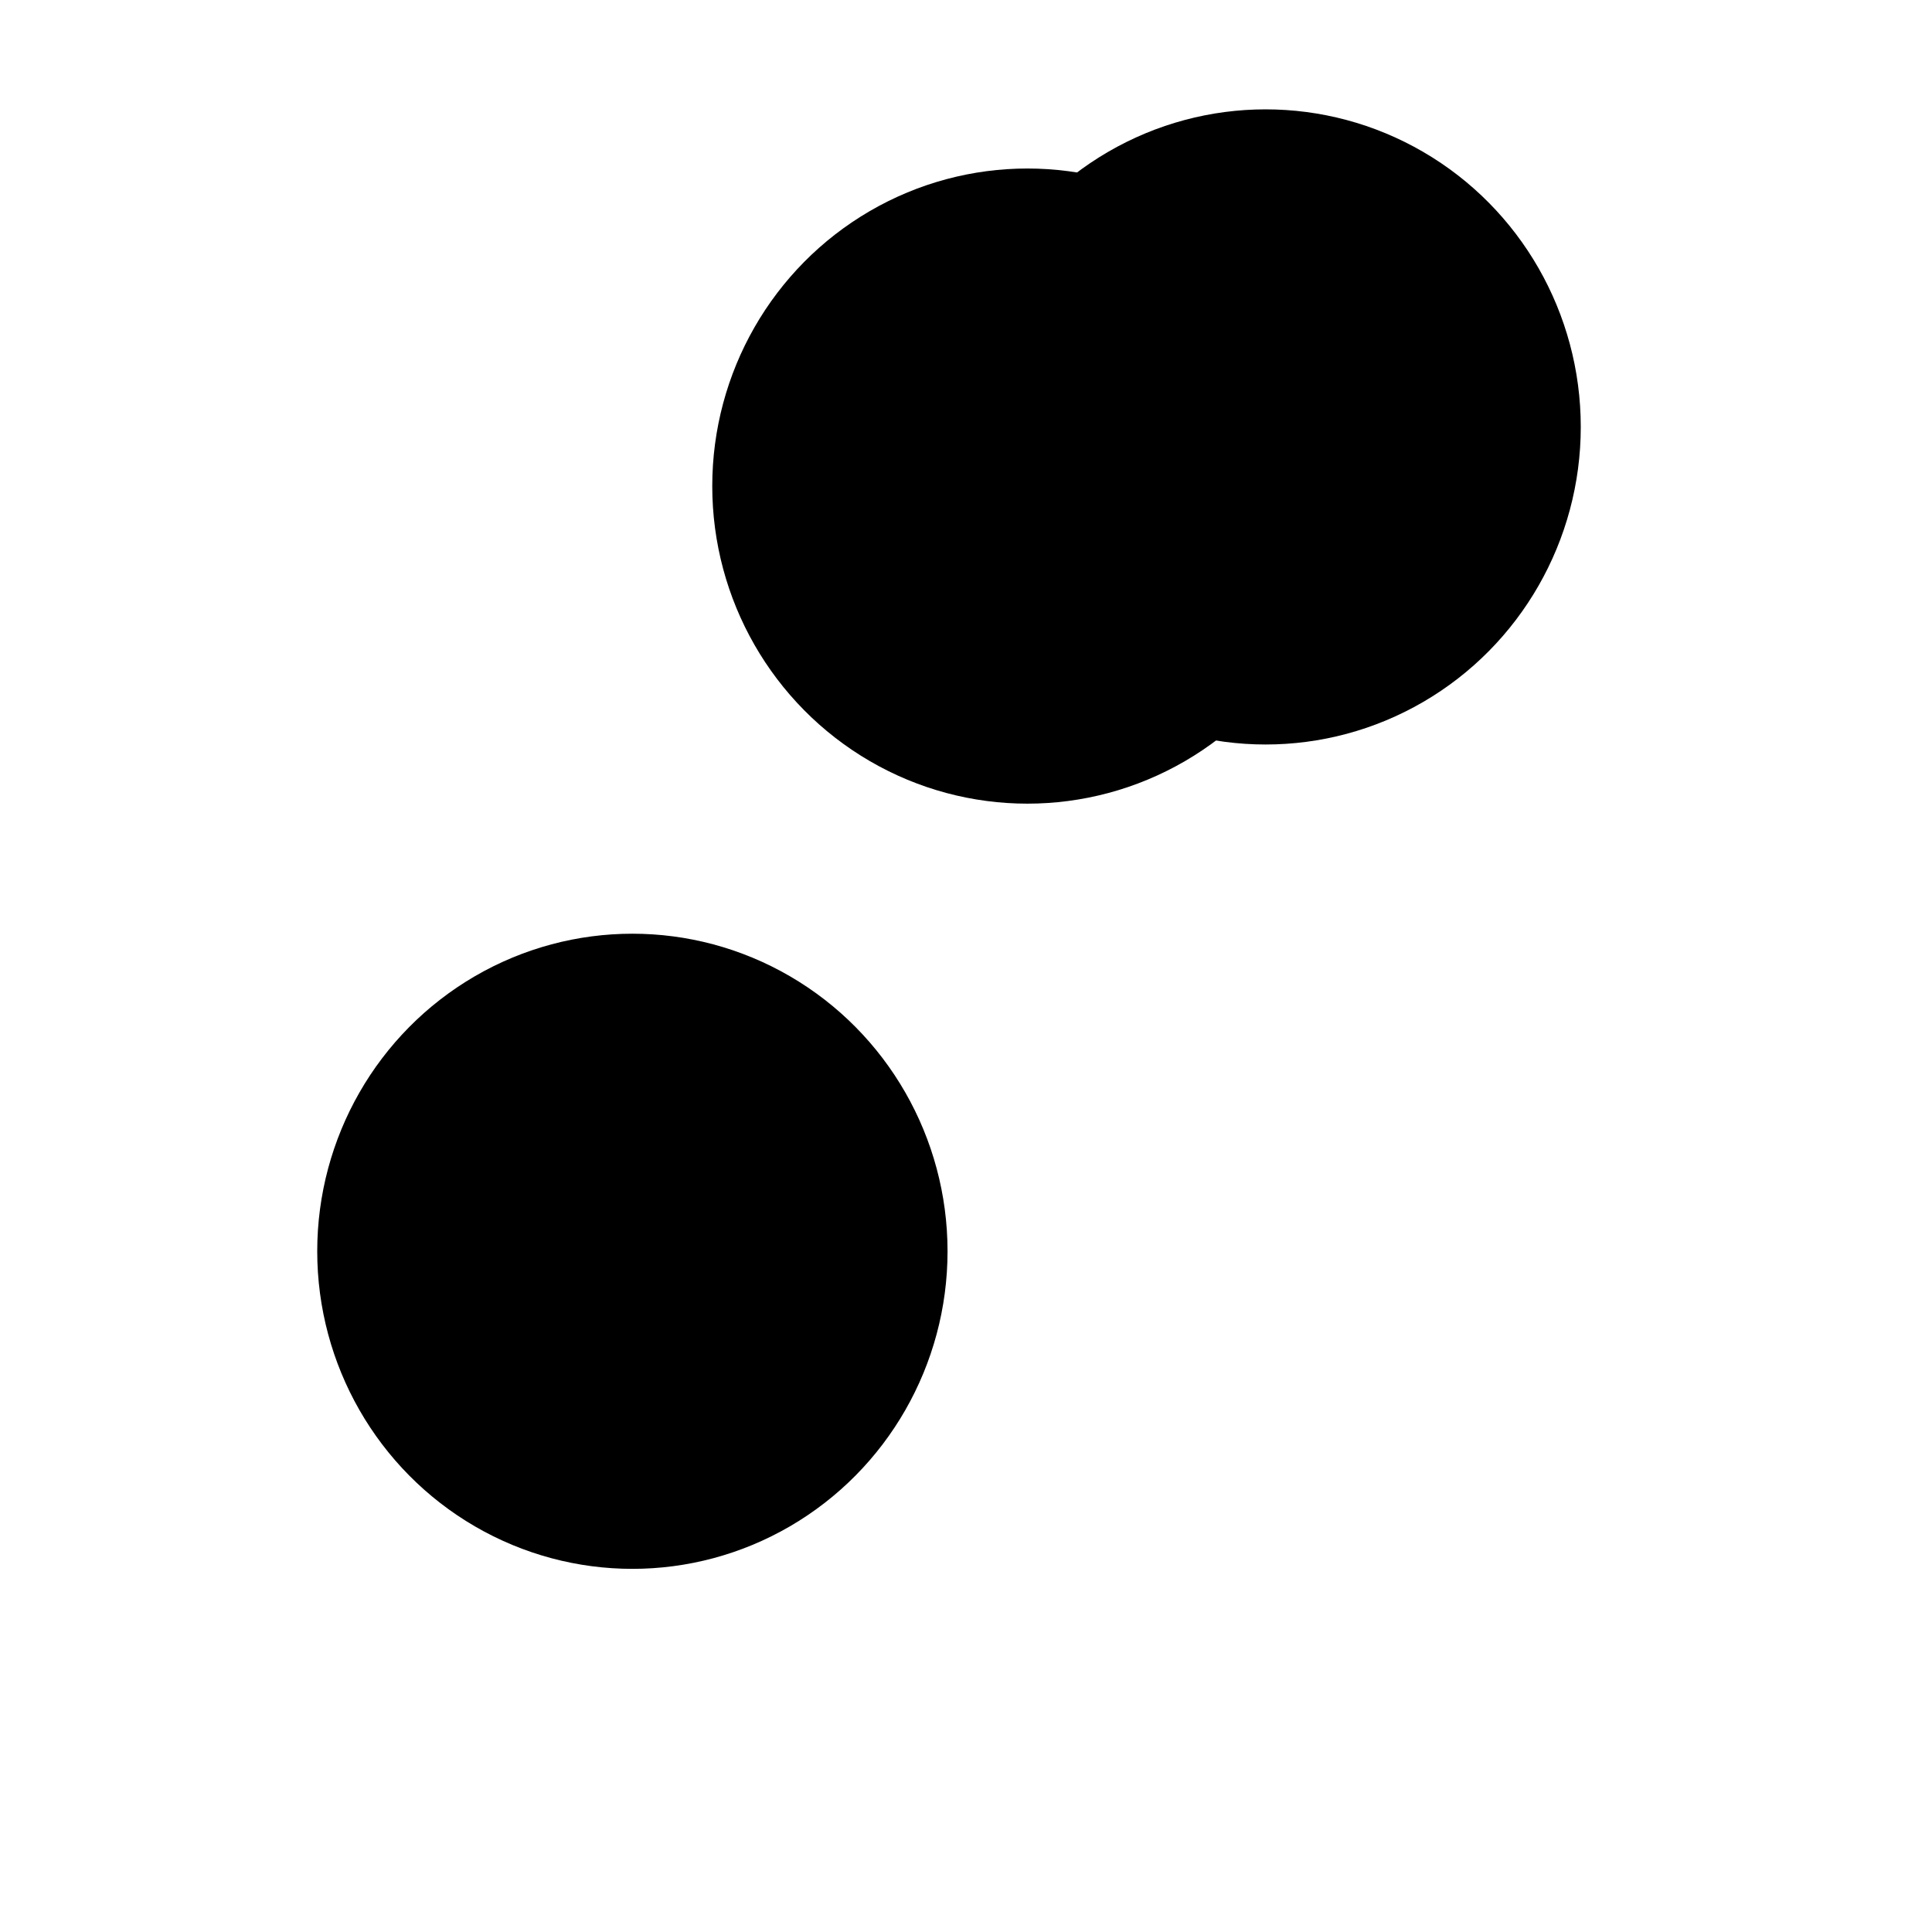 <svg xmlns="http://www.w3.org/2000/svg" version="1.1" xmlns:xlink="http://www.w3.org/1999/xlink" xmlns:svgjs="http://svgjs.dev/svgjs" viewBox="0 0 800 800" opacity="1"><defs><filter id="bbblurry-filter" x="-100%" y="-100%" width="400%" height="400%" filterUnits="objectBoundingBox" primitiveUnits="userSpaceOnUse" color-interpolation-filters="sRGB">
	<feGaussianBlur stdDeviation="65" x="0%" y="0%" width="100%" height="100%" in="SourceGraphic" edgeMode="none" result="blur"></feGaussianBlur></filter></defs><g filter="url(#bbblurry-filter)"><ellipse rx="130.5" ry="131.5" cx="524.063" cy="176.781" fill="hsl(37, 99%, 67%)"></ellipse><ellipse rx="130.5" ry="131.5" cx="425.431" cy="201.276" fill="hsl(316, 73%, 52%)"></ellipse><ellipse rx="130.5" ry="131.5" cx="261.858" cy="518.13" fill="hsl(185, 100%, 57%)"></ellipse></g></svg>